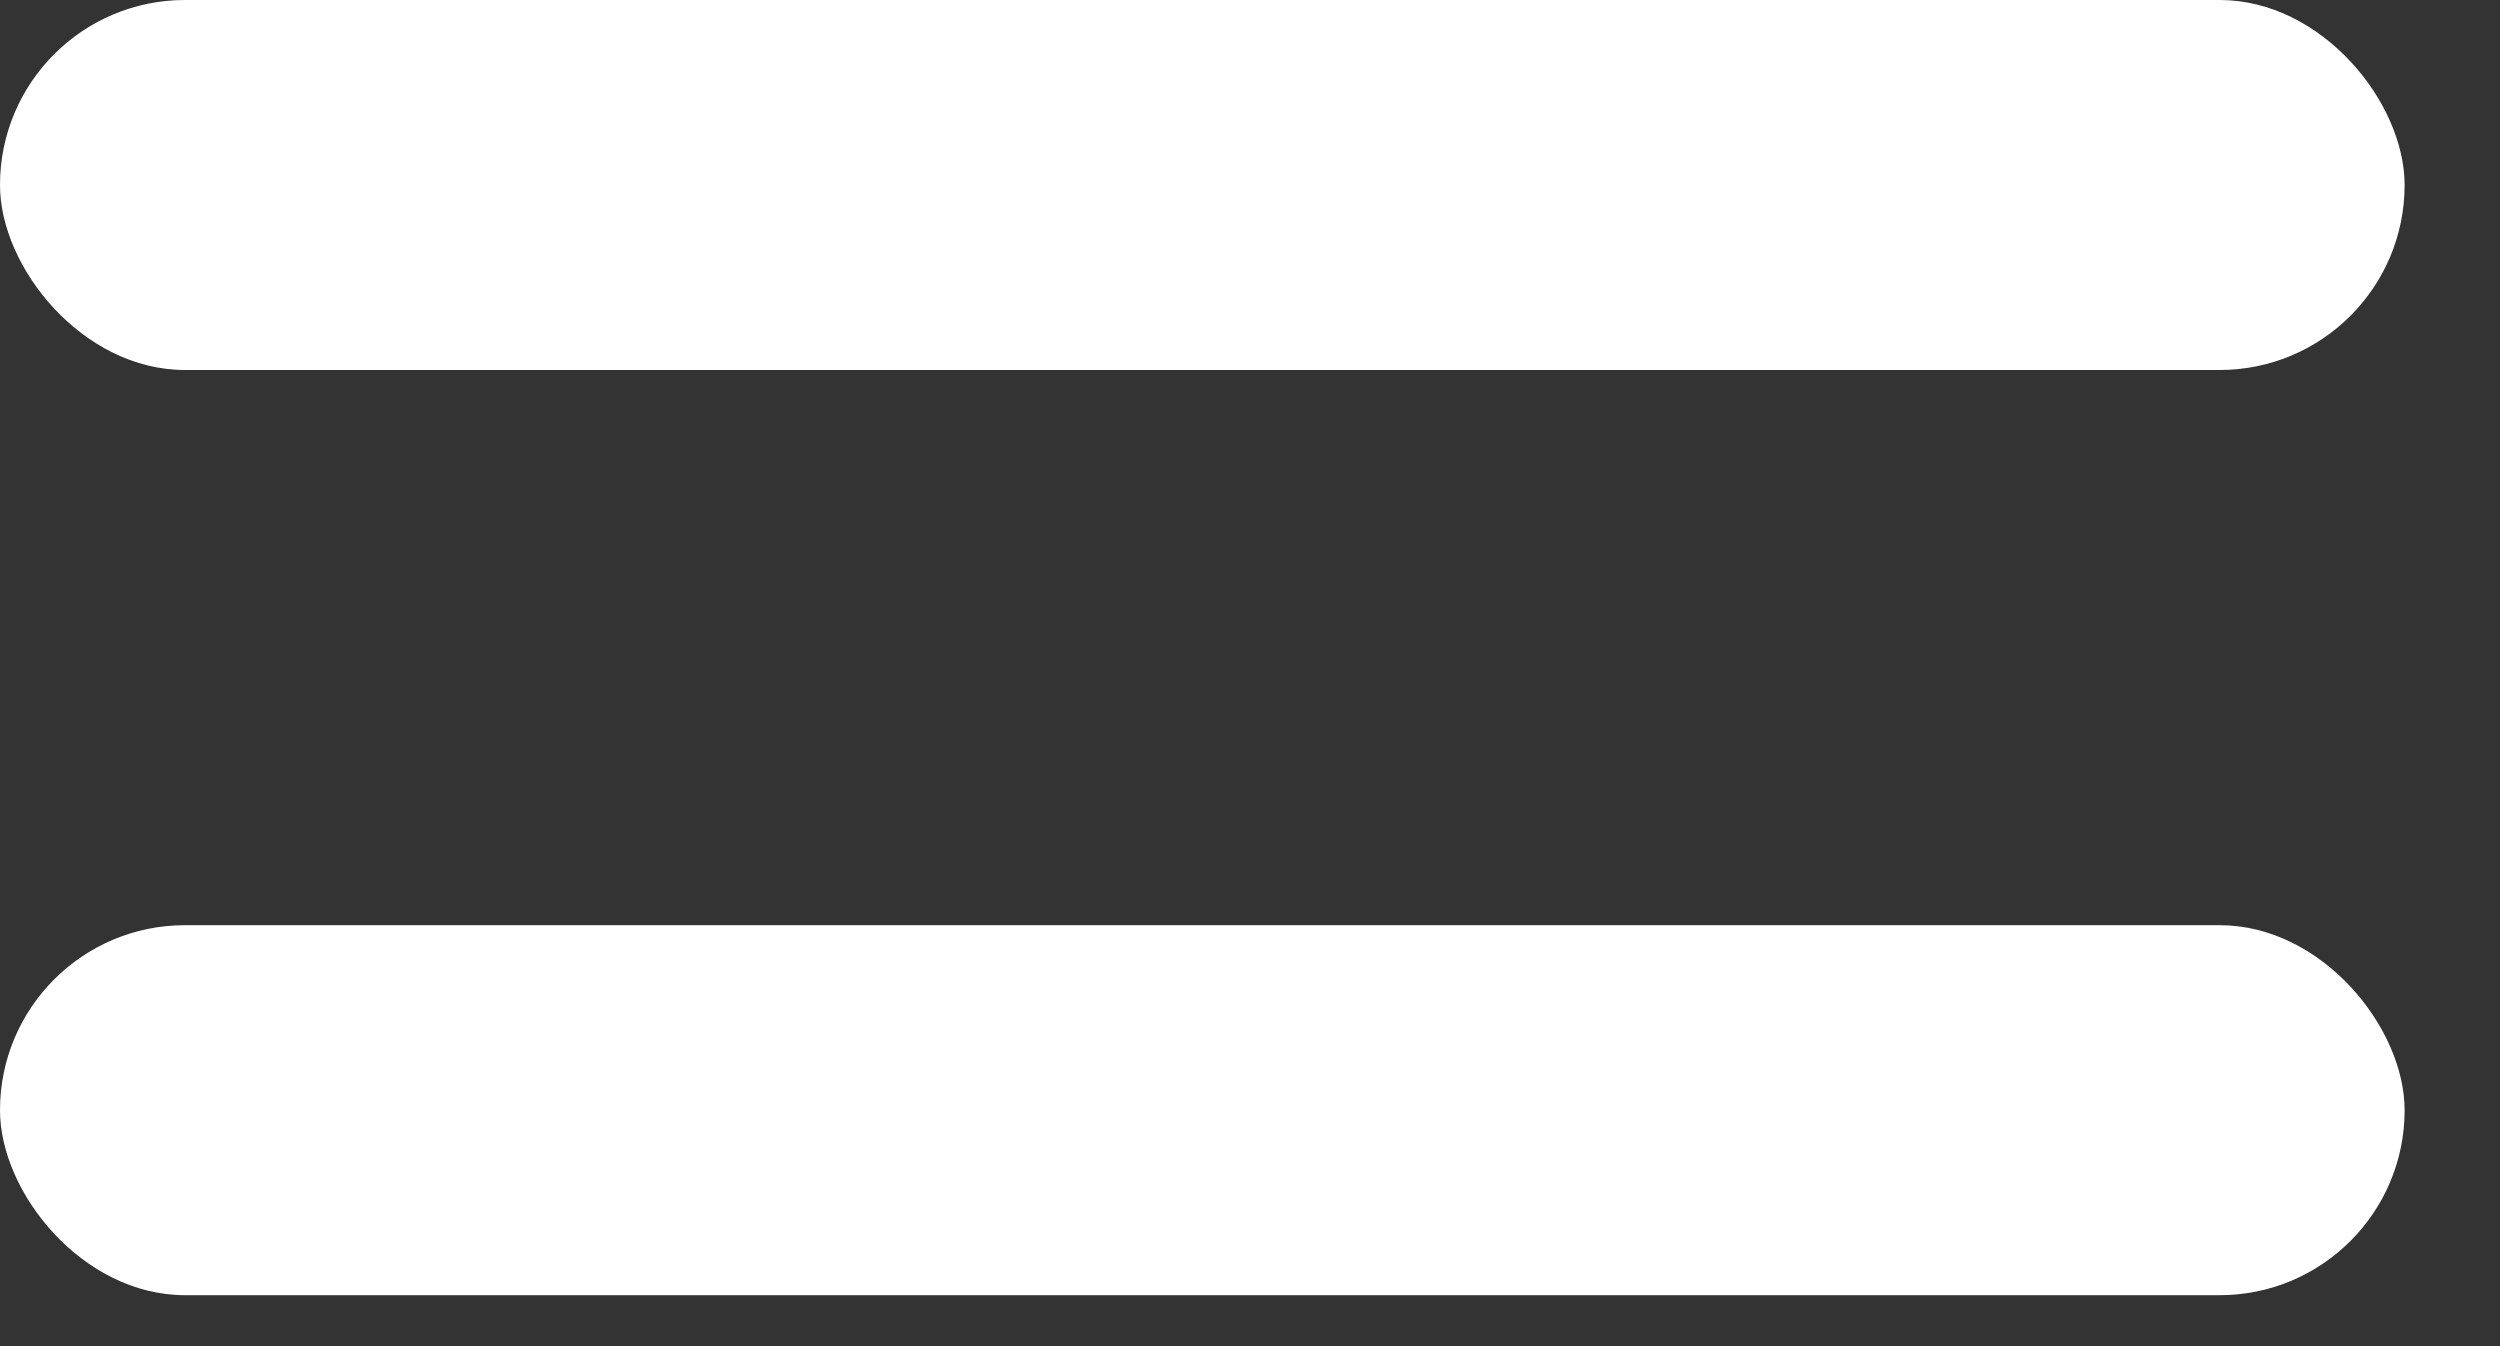 <svg width="13" height="7" viewBox="0 0 13 7" fill="none" xmlns="http://www.w3.org/2000/svg">
<rect x="0" y="0" width="13" height="7" fill="#333333" stroke="none"/>
<rect width="12.504" height="1.924" rx="0.962" fill="white"/>
<rect y="4.811" width="12.504" height="1.924" rx="0.962" fill="white"/>
</svg>
